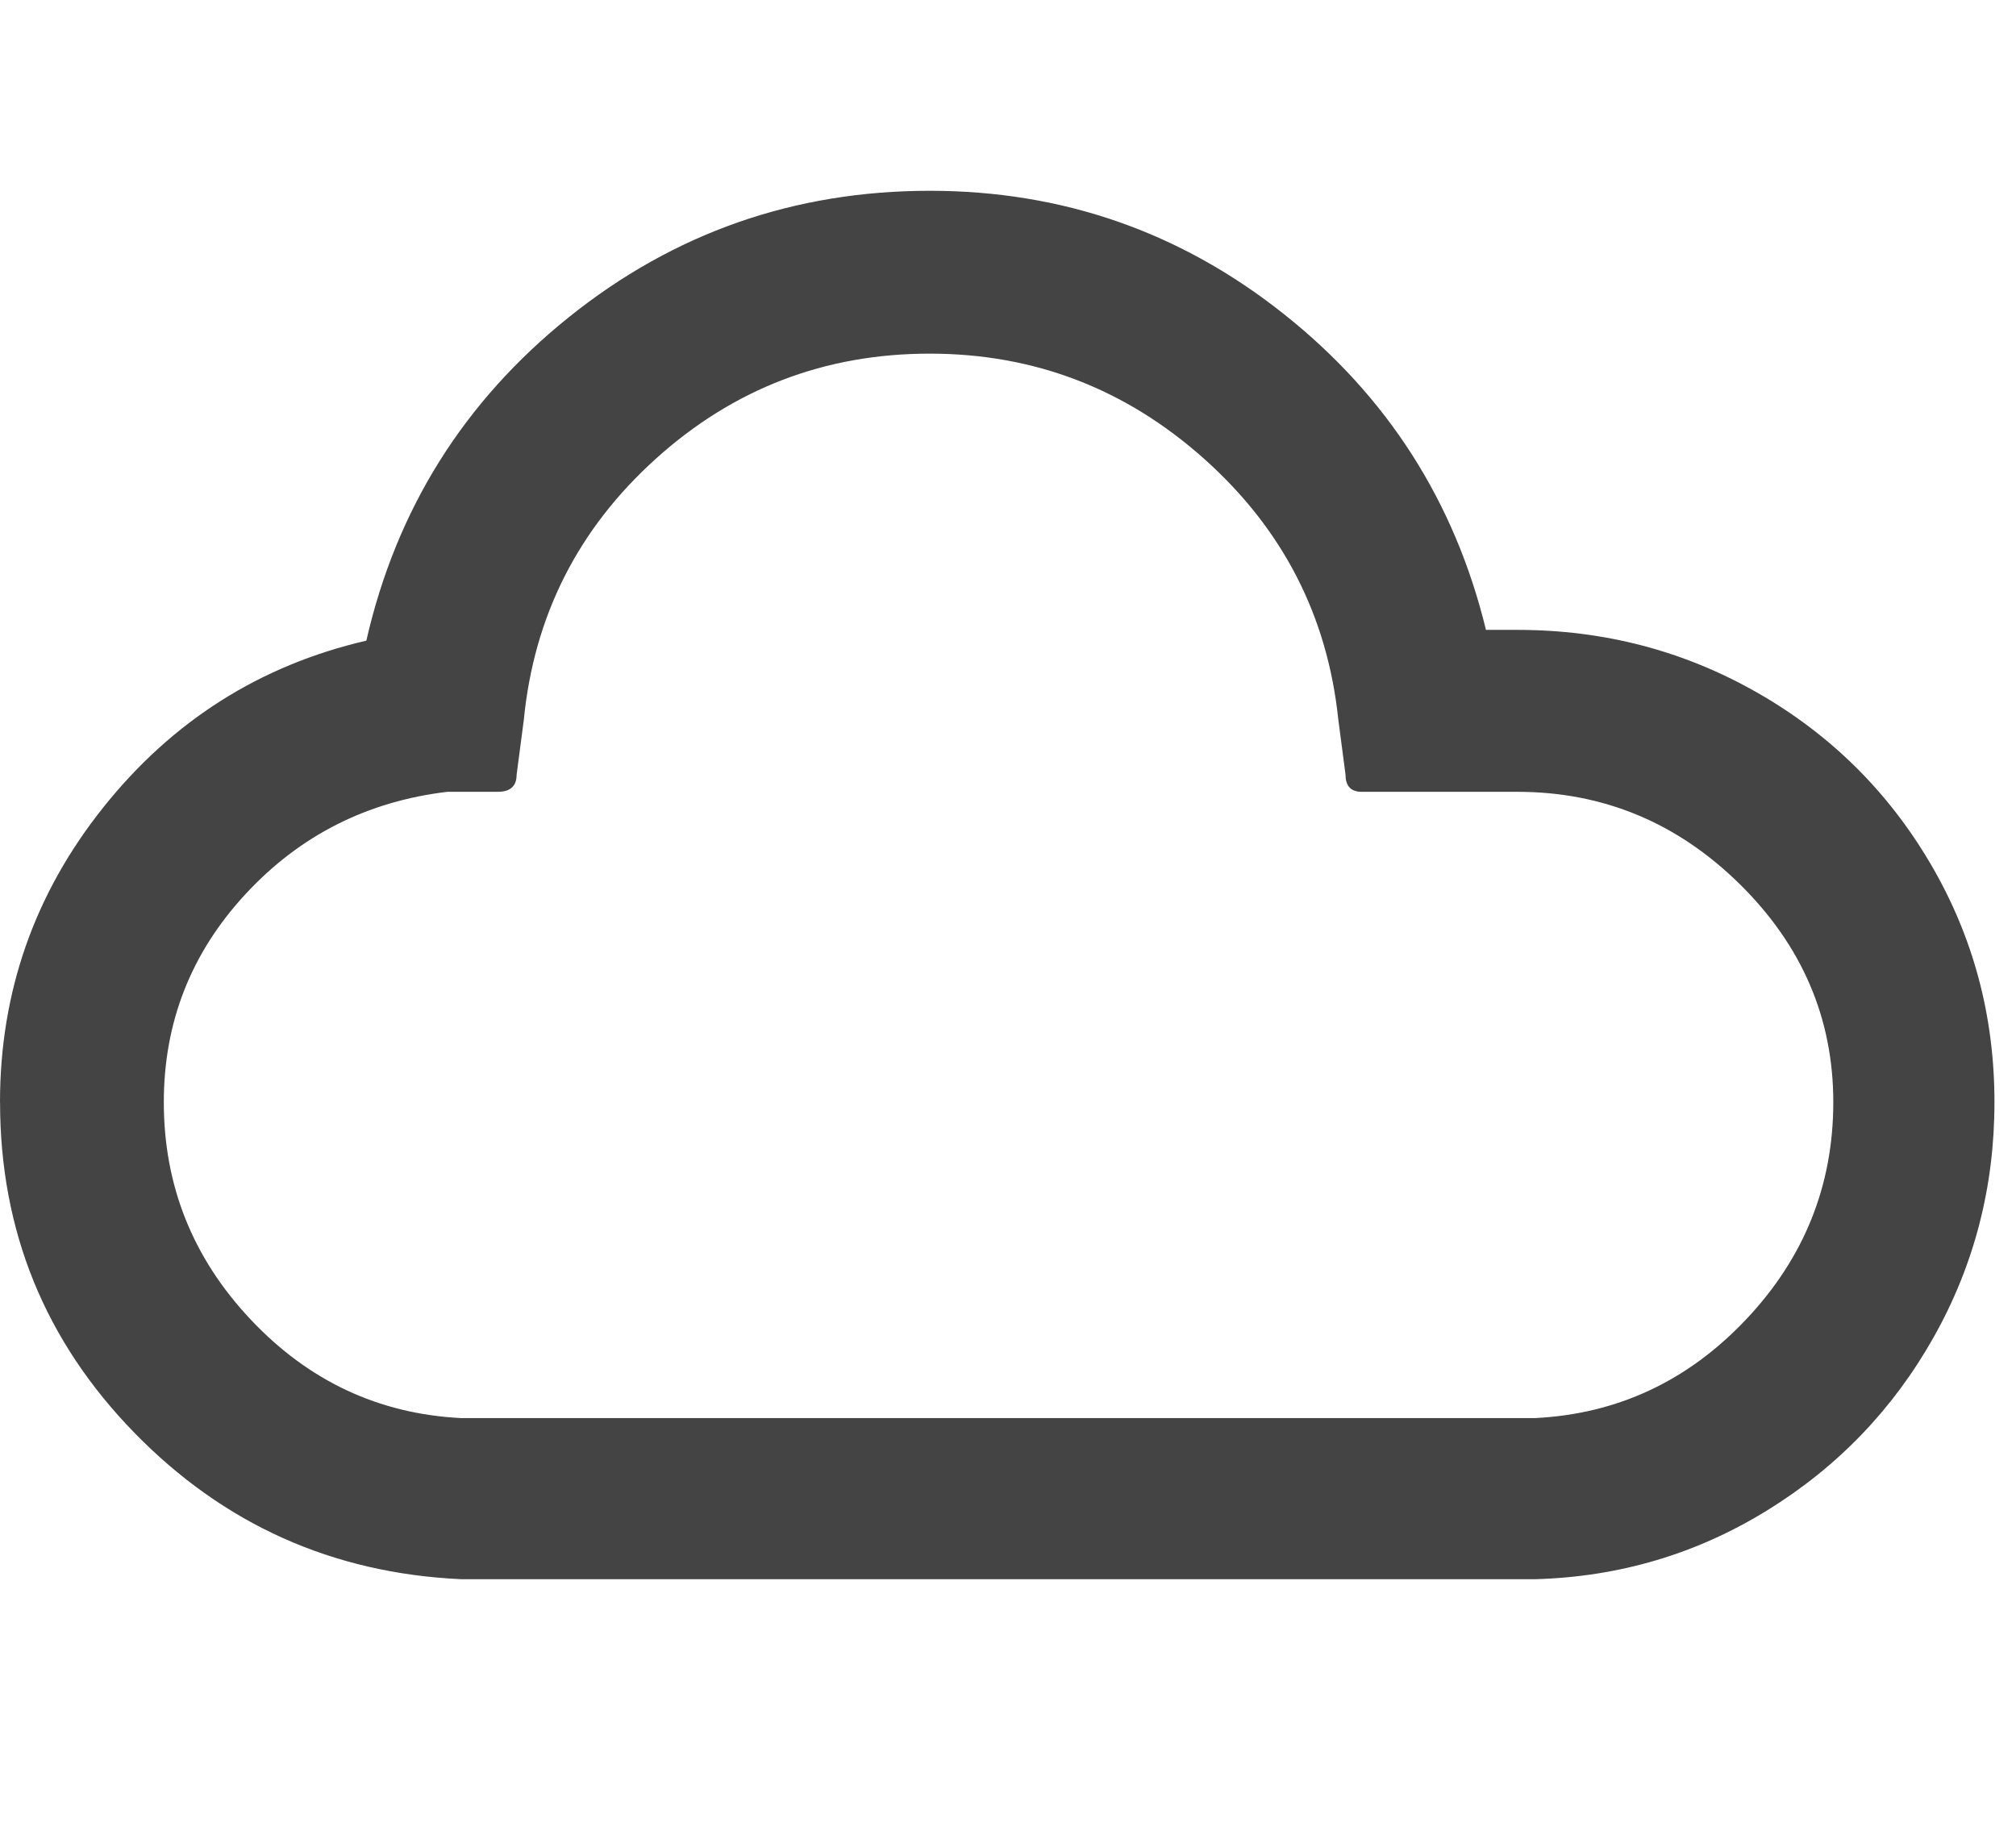 <?xml version="1.0" encoding="utf-8"?>
<!-- Generated by IcoMoon.io -->
<!DOCTYPE svg PUBLIC "-//W3C//DTD SVG 1.1//EN" "http://www.w3.org/Graphics/SVG/1.1/DTD/svg11.dtd">
<svg version="1.1" xmlns="http://www.w3.org/2000/svg" xmlns:xlink="http://www.w3.org/1999/xlink" width="35" height="32" viewBox="0 0 35 32">
<path fill="#444444" d="M0 19.141q0-2.875 1.797-5.125t4.563-2.891q0.781-3.422 3.516-5.617t6.266-2.195q3.453 0 6.148 2.141t3.508 5.484h0.547q2.25 0 4.156 1.086t3.016 2.977 1.109 4.141q0 2.203-1.055 4.078t-2.891 3.008-4.023 1.195h-18.656q-3.344-0.156-5.672-2.547t-2.328-5.734zM2.844 19.141q0 2.172 1.508 3.773t3.648 1.711h18.656q2.141-0.109 3.656-1.711t1.516-3.773q0-2.188-1.625-3.789t-3.859-1.602h-2.703q-0.281 0-0.281-0.297l-0.125-0.953q-0.281-2.703-2.328-4.531t-4.766-1.828q-2.734 0-4.758 1.828t-2.289 4.531l-0.125 0.953q0 0.297-0.328 0.297h-0.875q-2.094 0.25-3.508 1.781t-1.414 3.609z"></path>
</svg>
